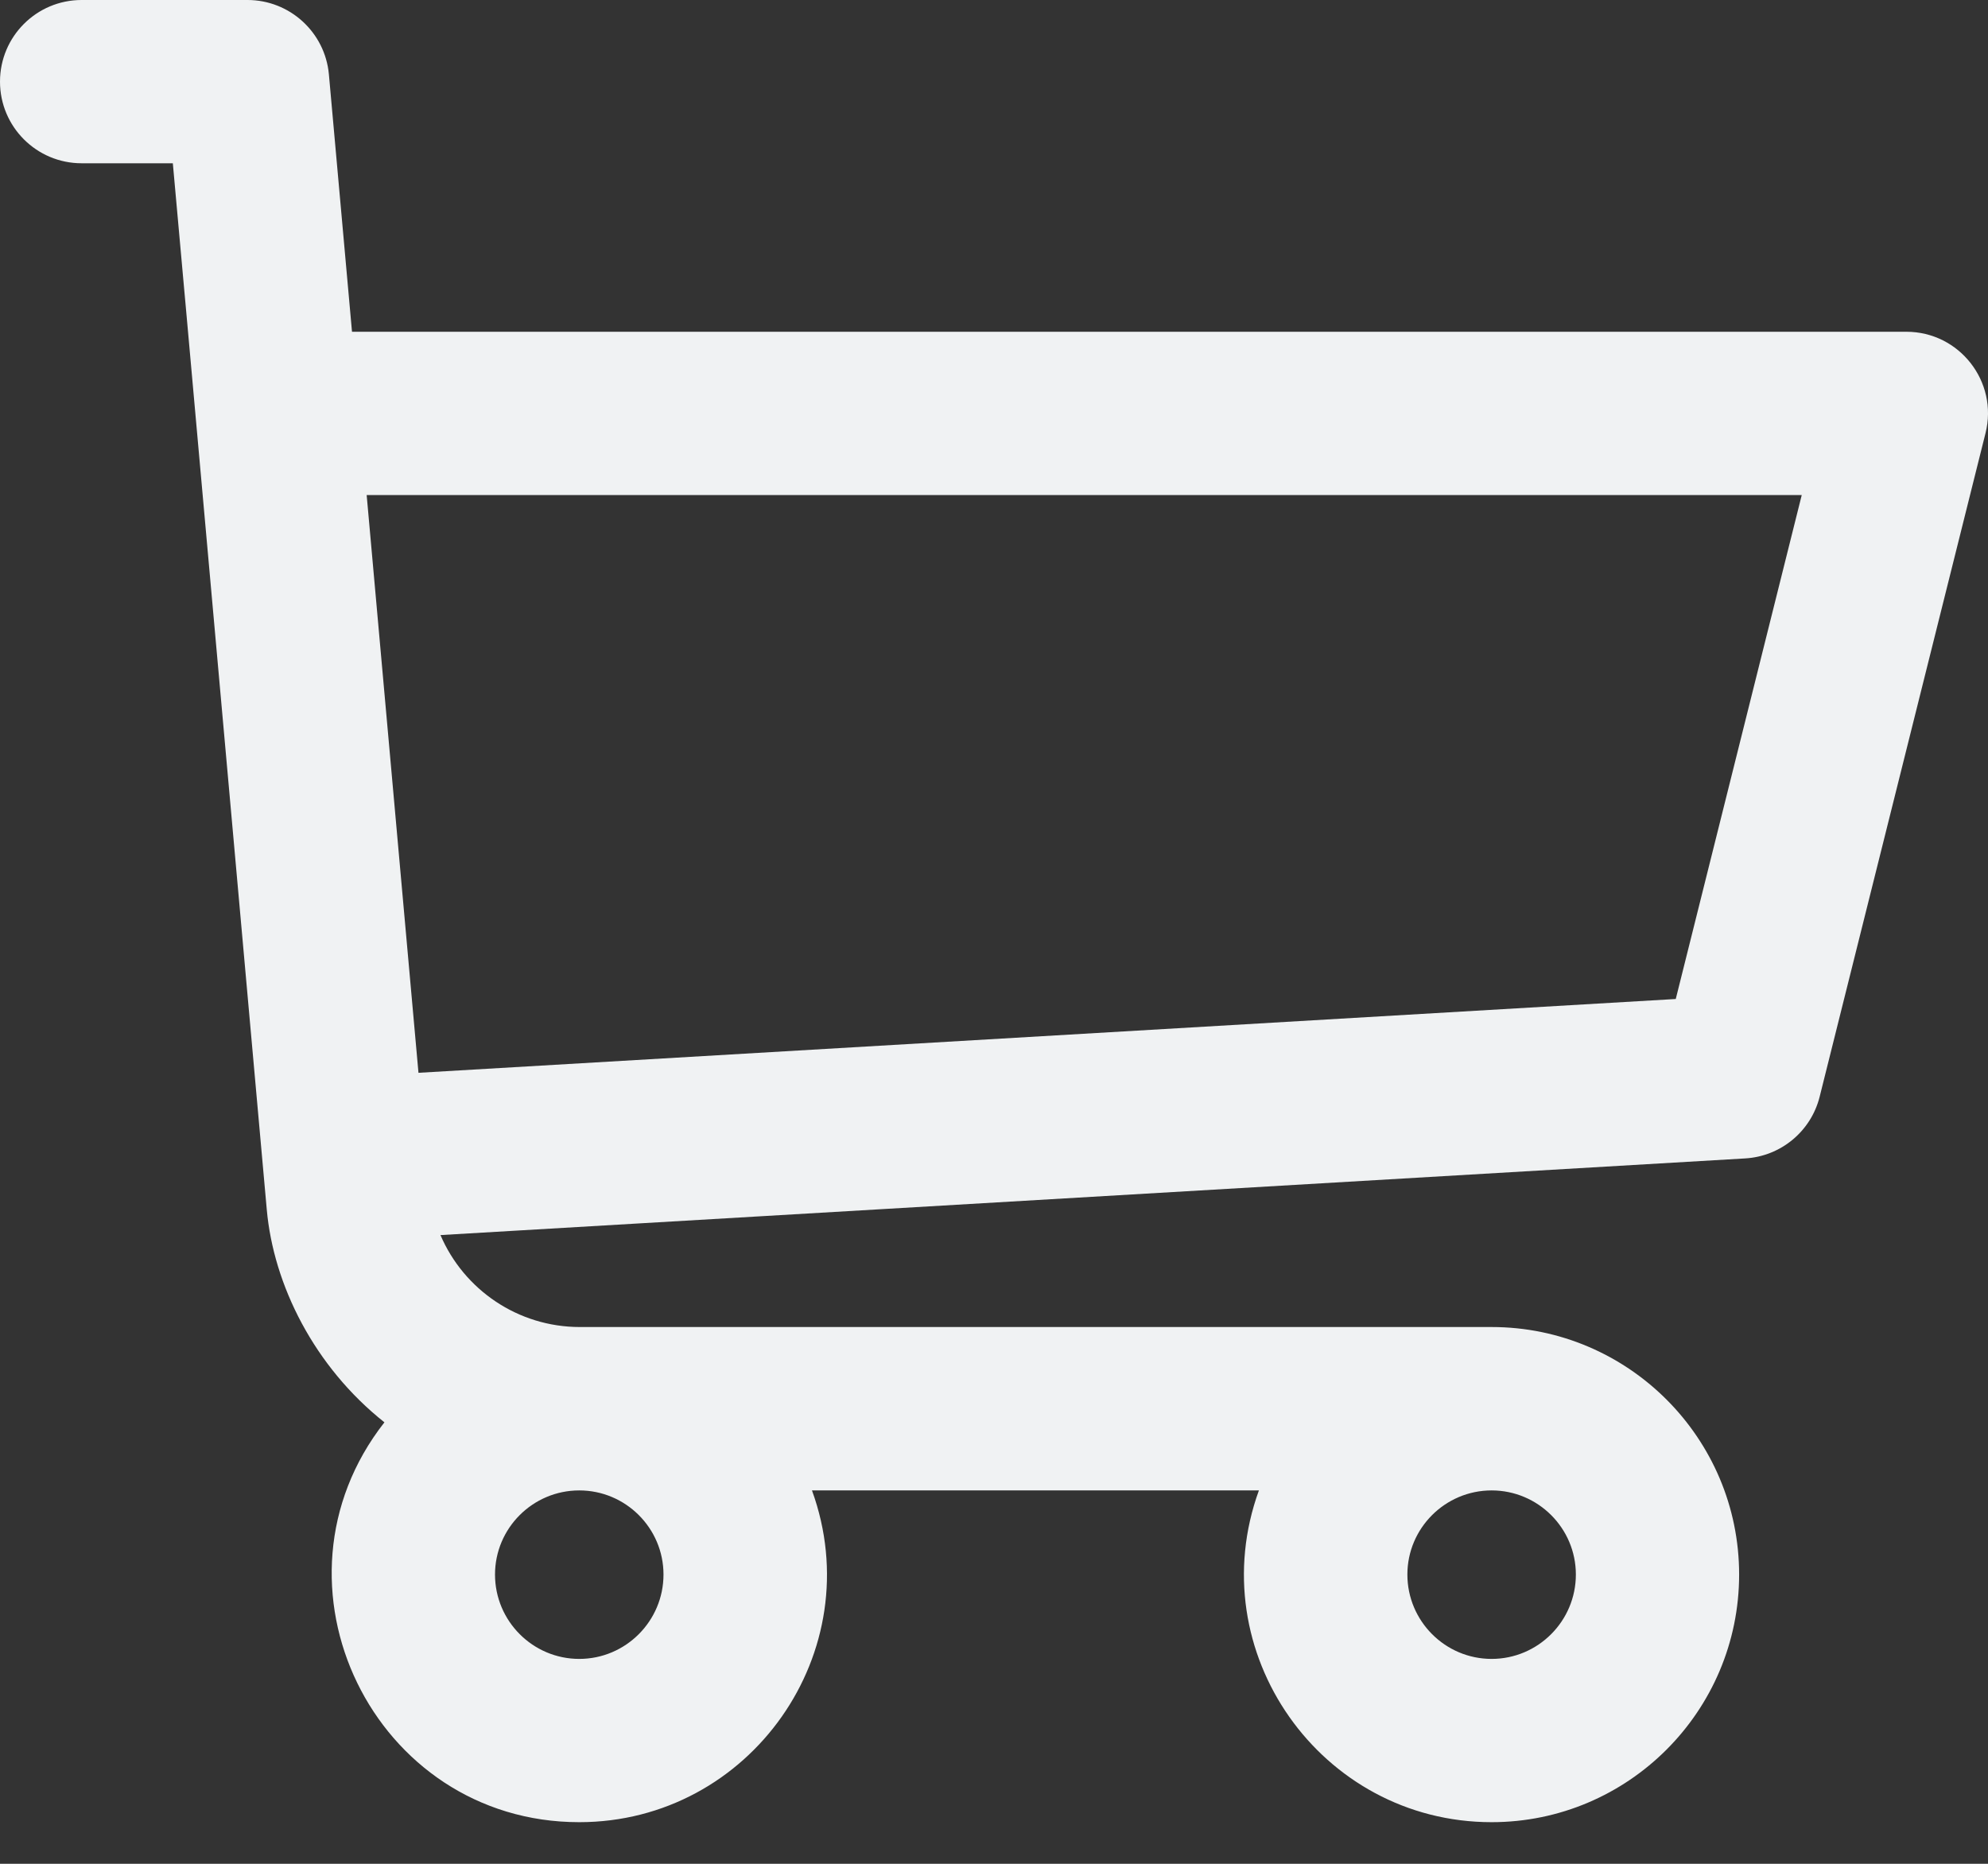 <svg width="16" height="15" viewBox="0 0 16 15" fill="none" xmlns="http://www.w3.org/2000/svg">
<rect x="0" y="0" width="16" height="15" fill="#333333" stroke="none"/>
<path d="M15.343 2.67H2.833L2.647 0.598C2.616 0.26 2.332 0 1.992 0H0.657C0.294 0 0 0.294 0 0.657C0 1.02 0.294 1.314 0.657 1.314H1.391C1.793 5.785 0.756 -5.77 2.147 9.734C2.201 10.341 2.529 10.999 3.094 11.447C2.075 12.747 3.006 14.665 4.662 14.665C6.037 14.665 7.007 13.293 6.535 11.995H10.132C9.661 13.292 10.629 14.665 12.005 14.665C13.104 14.665 13.997 13.771 13.997 12.672C13.997 11.574 13.104 10.68 12.005 10.68H4.667C4.168 10.68 3.733 10.379 3.545 9.94L14.046 9.323C14.333 9.306 14.575 9.105 14.645 8.827L15.98 3.486C16.084 3.072 15.77 2.67 15.343 2.67ZM4.662 13.351C4.288 13.351 3.984 13.046 3.984 12.672C3.984 12.299 4.288 11.995 4.662 11.995C5.036 11.995 5.34 12.299 5.34 12.672C5.34 13.046 5.036 13.351 4.662 13.351ZM12.005 13.351C11.631 13.351 11.327 13.046 11.327 12.672C11.327 12.299 11.631 11.995 12.005 11.995C12.379 11.995 12.683 12.299 12.683 12.672C12.683 13.046 12.379 13.351 12.005 13.351ZM13.487 8.04L3.368 8.634L2.951 3.984H14.501L13.487 8.04Z" fill="#F0F2F3"/>
</svg>
